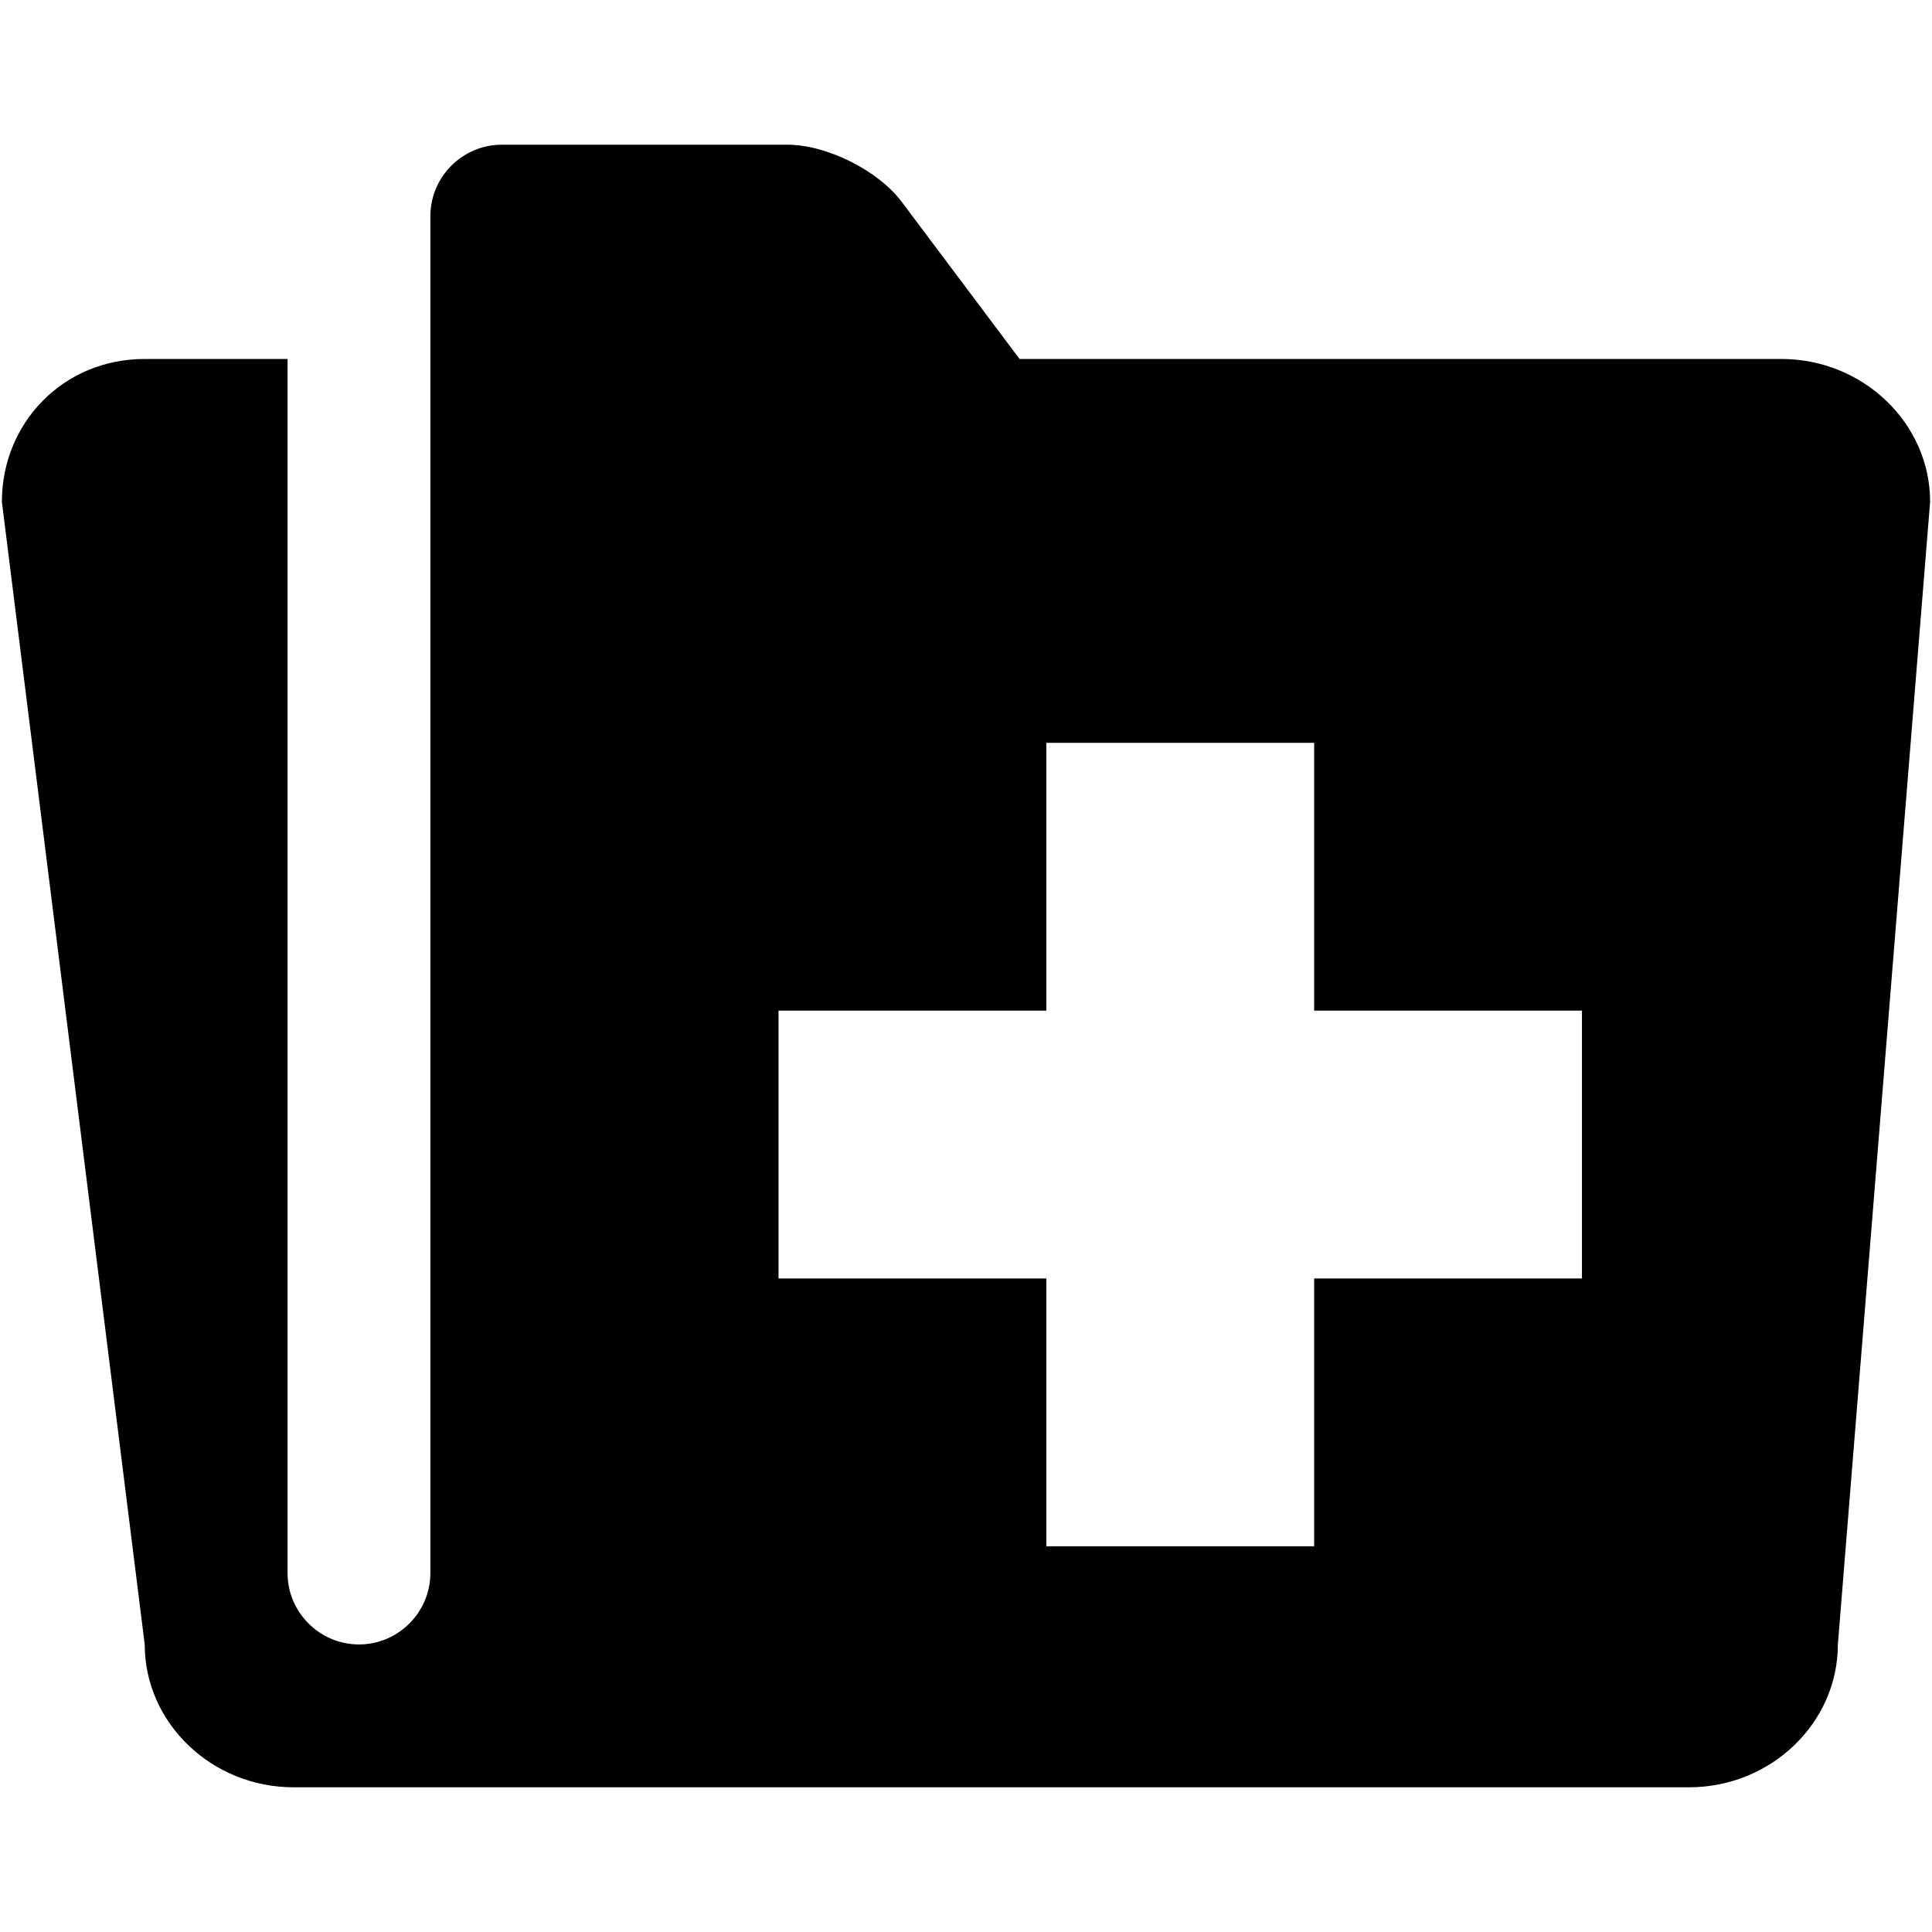 <?xml version="1.0" encoding="iso-8859-1"?>
<!DOCTYPE svg PUBLIC "-//W3C//DTD SVG 1.1//EN" "http://www.w3.org/Graphics/SVG/1.1/DTD/svg11.dtd">
<svg 
 version="1.1" xmlns="http://www.w3.org/2000/svg" xmlns:xlink="http://www.w3.org/1999/xlink" x="0px" y="0px" width="512px"
	 height="512px" viewBox="0 0 512 512" style="enable-background:new 0 0 512 512;" xml:space="preserve"
><g id="7935ec95c421cee6d86eb22ecd1504e4"><g></g><path style="display: inline; fill-rule: evenodd; clip-rule: evenodd;" d="M472.073,95.131H270.197l-31.23-41.639
		c-6.246-8.33-19.869-15.142-30.282-15.142h-75.702c-10.413,0-18.93,8.517-18.93,18.926v37.854v321.737
		c0,10.413-8.517,18.93-18.921,18.93c-10.413,0-18.93-8.517-18.93-18.93V95.131H38.351c-21.687,0-37.851,17.034-37.851,37.852
		l37.851,302.815c0,20.817,17.744,37.852,39.431,37.852h369.843c21.683,0,39.427-17.034,39.427-37.852L511.5,132.982
		C511.5,112.165,493.76,95.131,472.073,95.131z M419.234,338.805h-70.969v70.97h-70.974v-70.97h-70.974v-70.978h70.974v-70.97
		h70.974v70.97h70.969V338.805z"></path></g></svg>